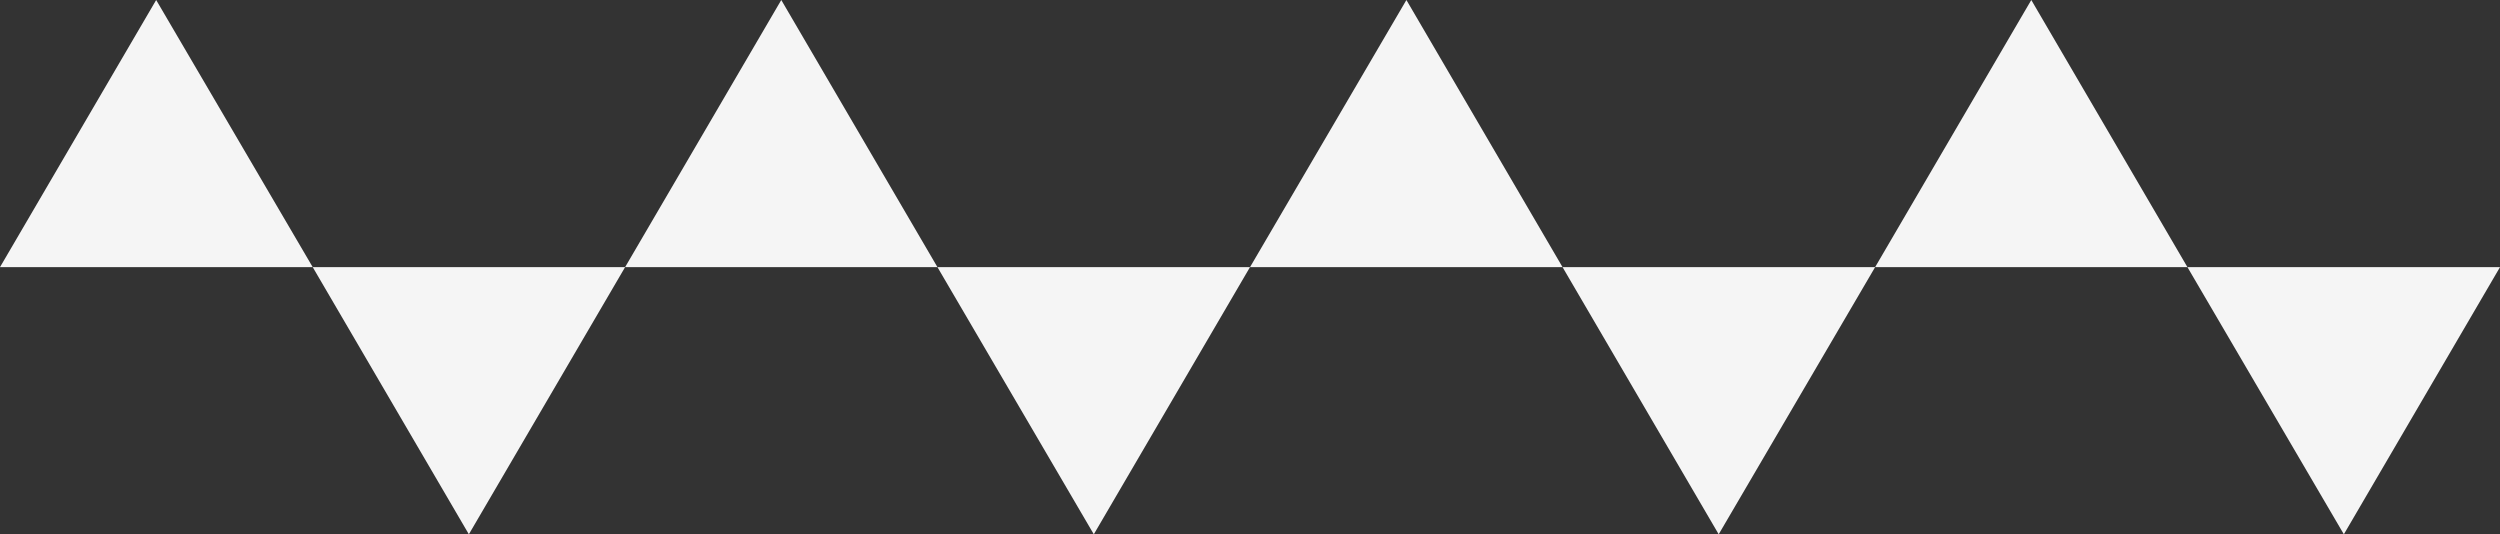 <svg id="Layer_1" data-name="Layer 1" xmlns="http://www.w3.org/2000/svg" viewBox="0 0 807.43 172.56"><rect x="0" y="0" width="807.43" height="172.56" fill="#333333" stroke="none"/><defs><style>.cls-1{fill:#f5f5f5;}</style></defs><g id="Layer_2" data-name="Layer 2"><g id="Layer_1-2" data-name="Layer 1-2"><path class="cls-1" d="M101,86.28H0L50.44,0Z"/><path class="cls-1" d="M302.77,86.28H201.89L252.33,0Z"/><path class="cls-1" d="M201.89,86.28H101l50.43,86.28Z"/><path class="cls-1" d="M504.66,86.28H403.72L454.23,0Z"/><path class="cls-1" d="M403.71,86.28H302.77l50.5,86.28Z"/><path class="cls-1" d="M706.48,86.28H605.61L656.05,0Z"/><path class="cls-1" d="M605.61,86.28H504.66l50.43,86.28Z"/><path class="cls-1" d="M807.43,86.28H706.48L757,172.56Z"/></g></g></svg>